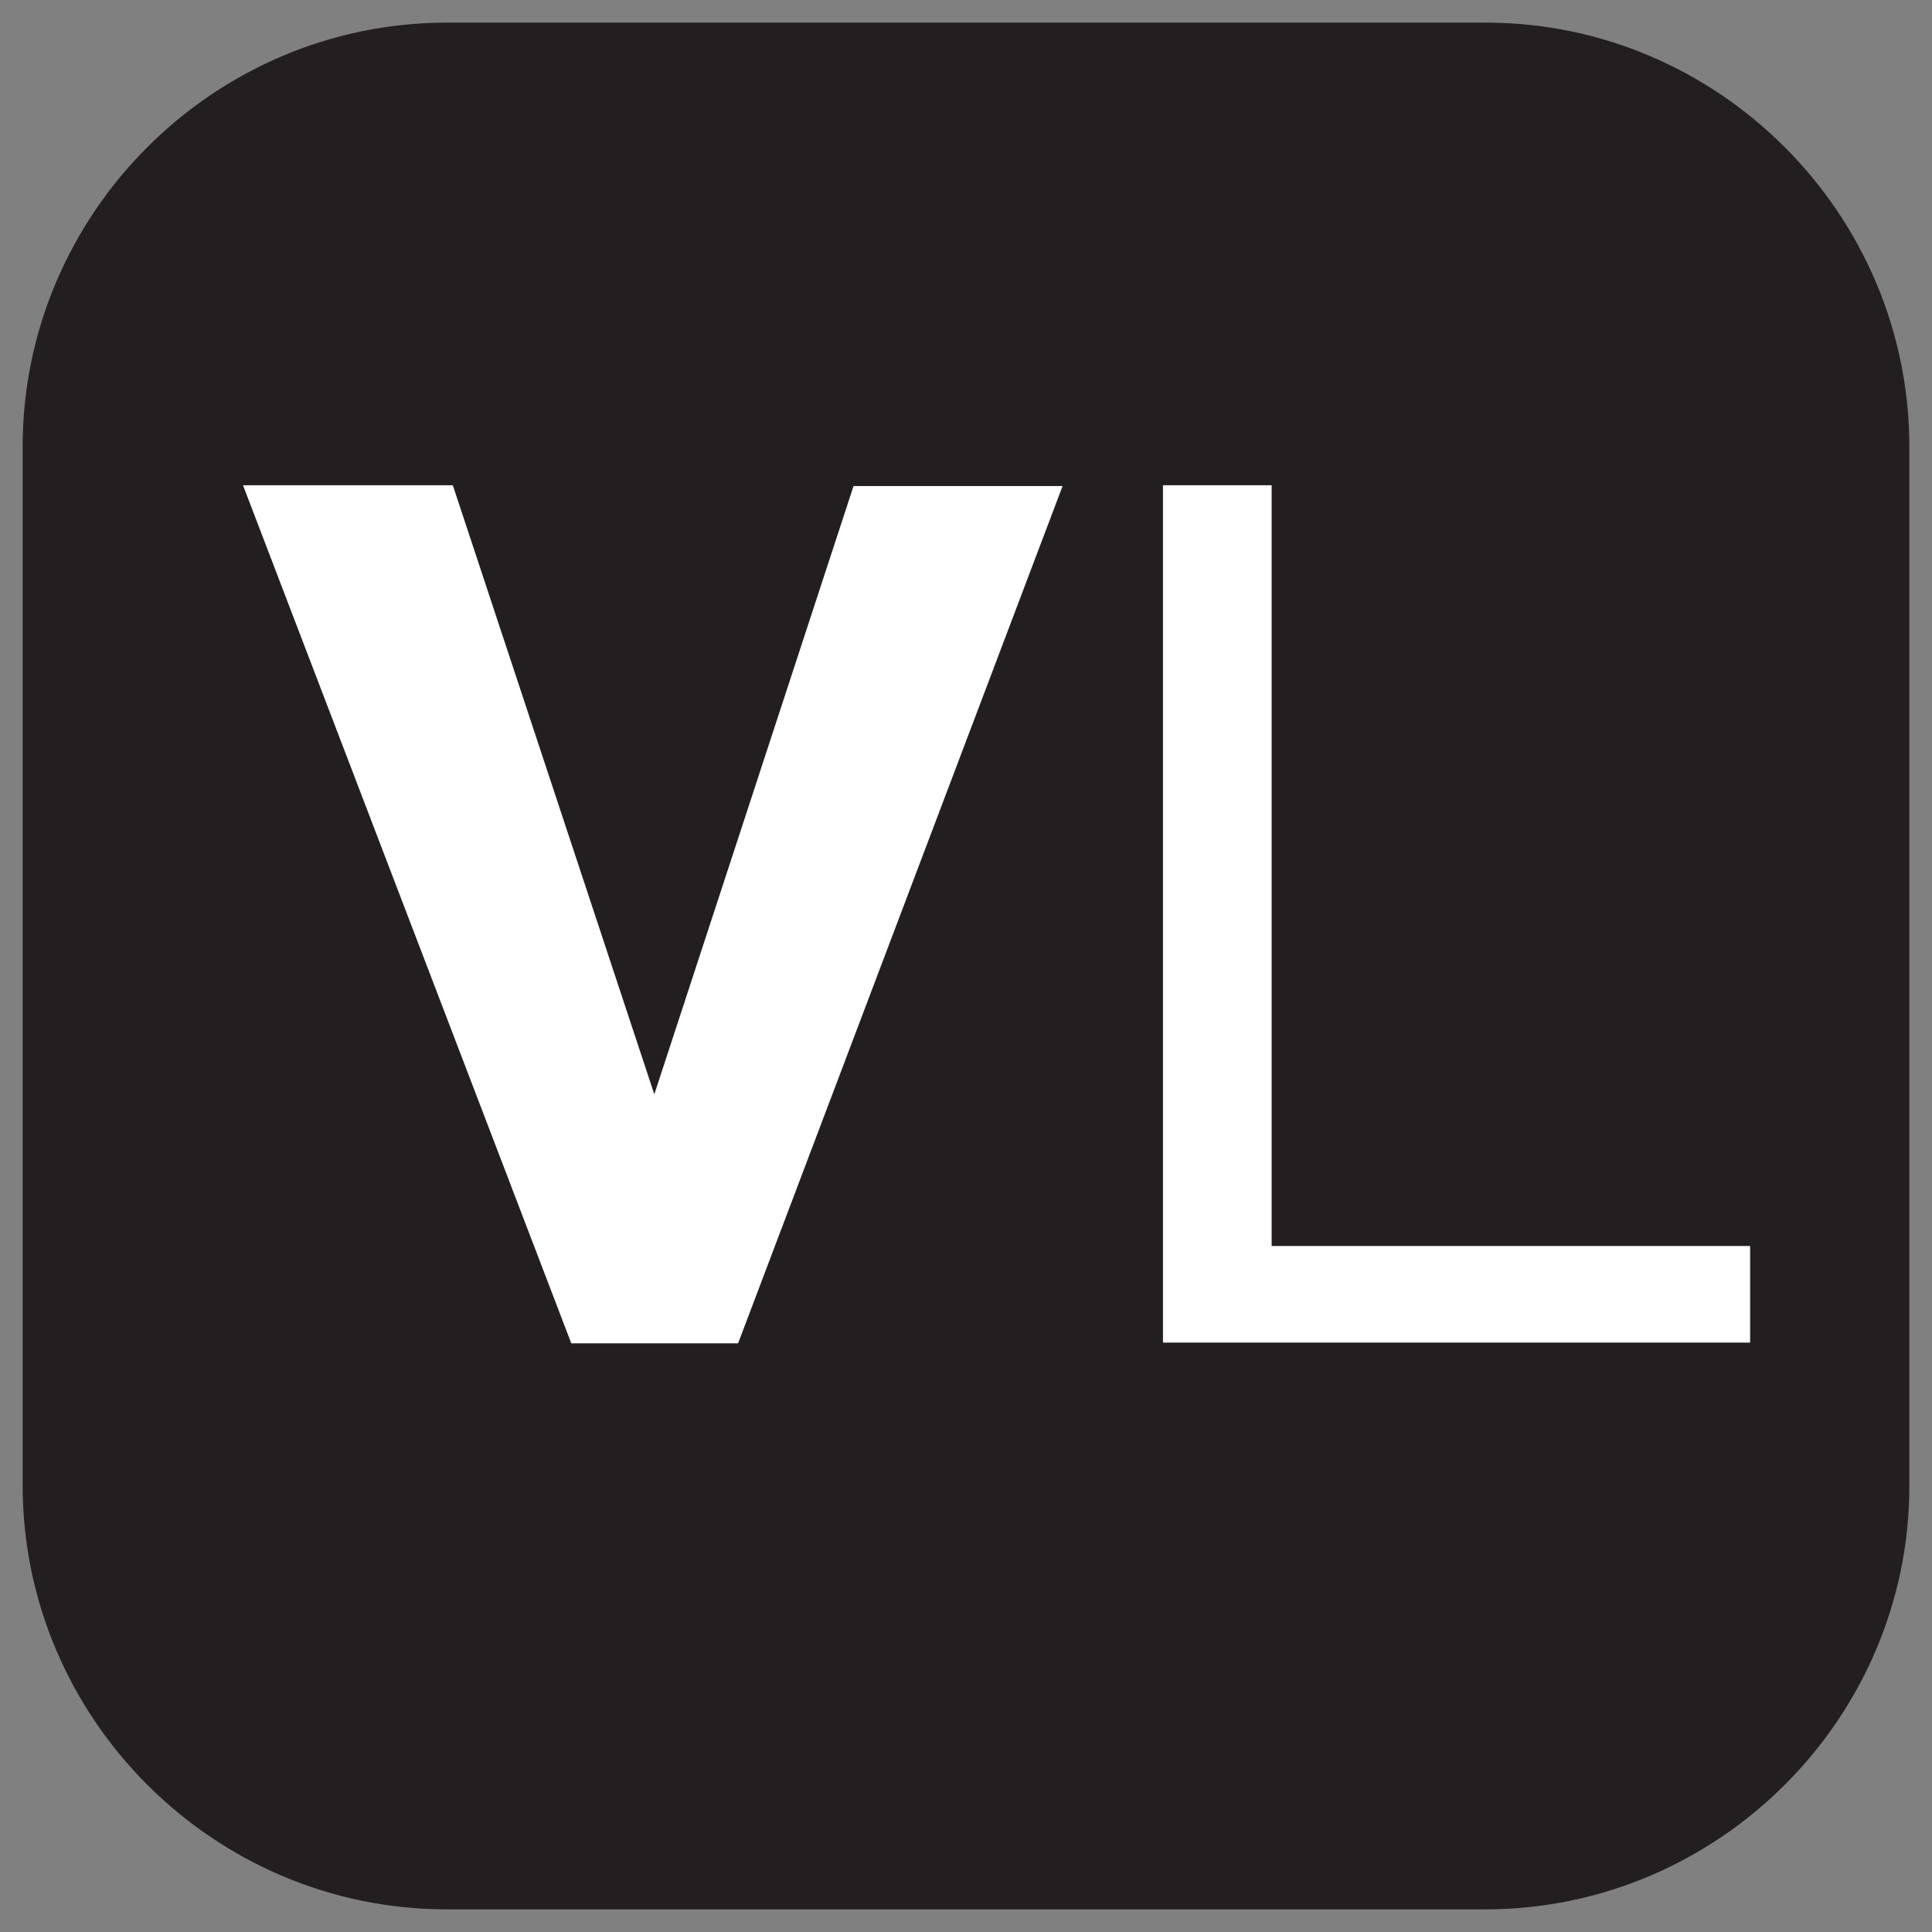 <?xml version="1.0" encoding="utf-8"?>
<!-- Generator: Adobe Illustrator 21.0.2, SVG Export Plug-In . SVG Version: 6.00 Build 0)  -->
<svg version="1.1" id="Layer_1" xmlns="http://www.w3.org/2000/svg" xmlns:xlink="http://www.w3.org/1999/xlink" x="0px" y="0px"
	 viewBox="0 0 256 256" style="enable-background:new 0 0 256 256;" xml:space="preserve">
<rect x="0" y="0" width="256" height="256" fill="#808080" stroke="none"/>
<style type="text/css">
	.st0{fill:#231F20;}
	.st1{fill:#FFFFFF;}
</style>
<path class="st0" d="M196.8,253H59.2C28.3,253,3,227.7,3,196.8V59.2C3,28.3,28.3,3,59.2,3h137.7C227.7,3,253,28.3,253,59.2v137.7
	C253,227.7,227.7,253,196.8,253z"/>
<g>
	<path class="st1" d="M60,64.3L86.7,145l26.4-80.6h27.7L97.8,178H75.7L32.2,64.3H60z"/>
	<path class="st1" d="M154.1,177.9V64.3h14.4v100.8h63.4v12.8L154.1,177.9L154.1,177.9z"/>
</g>
</svg>
